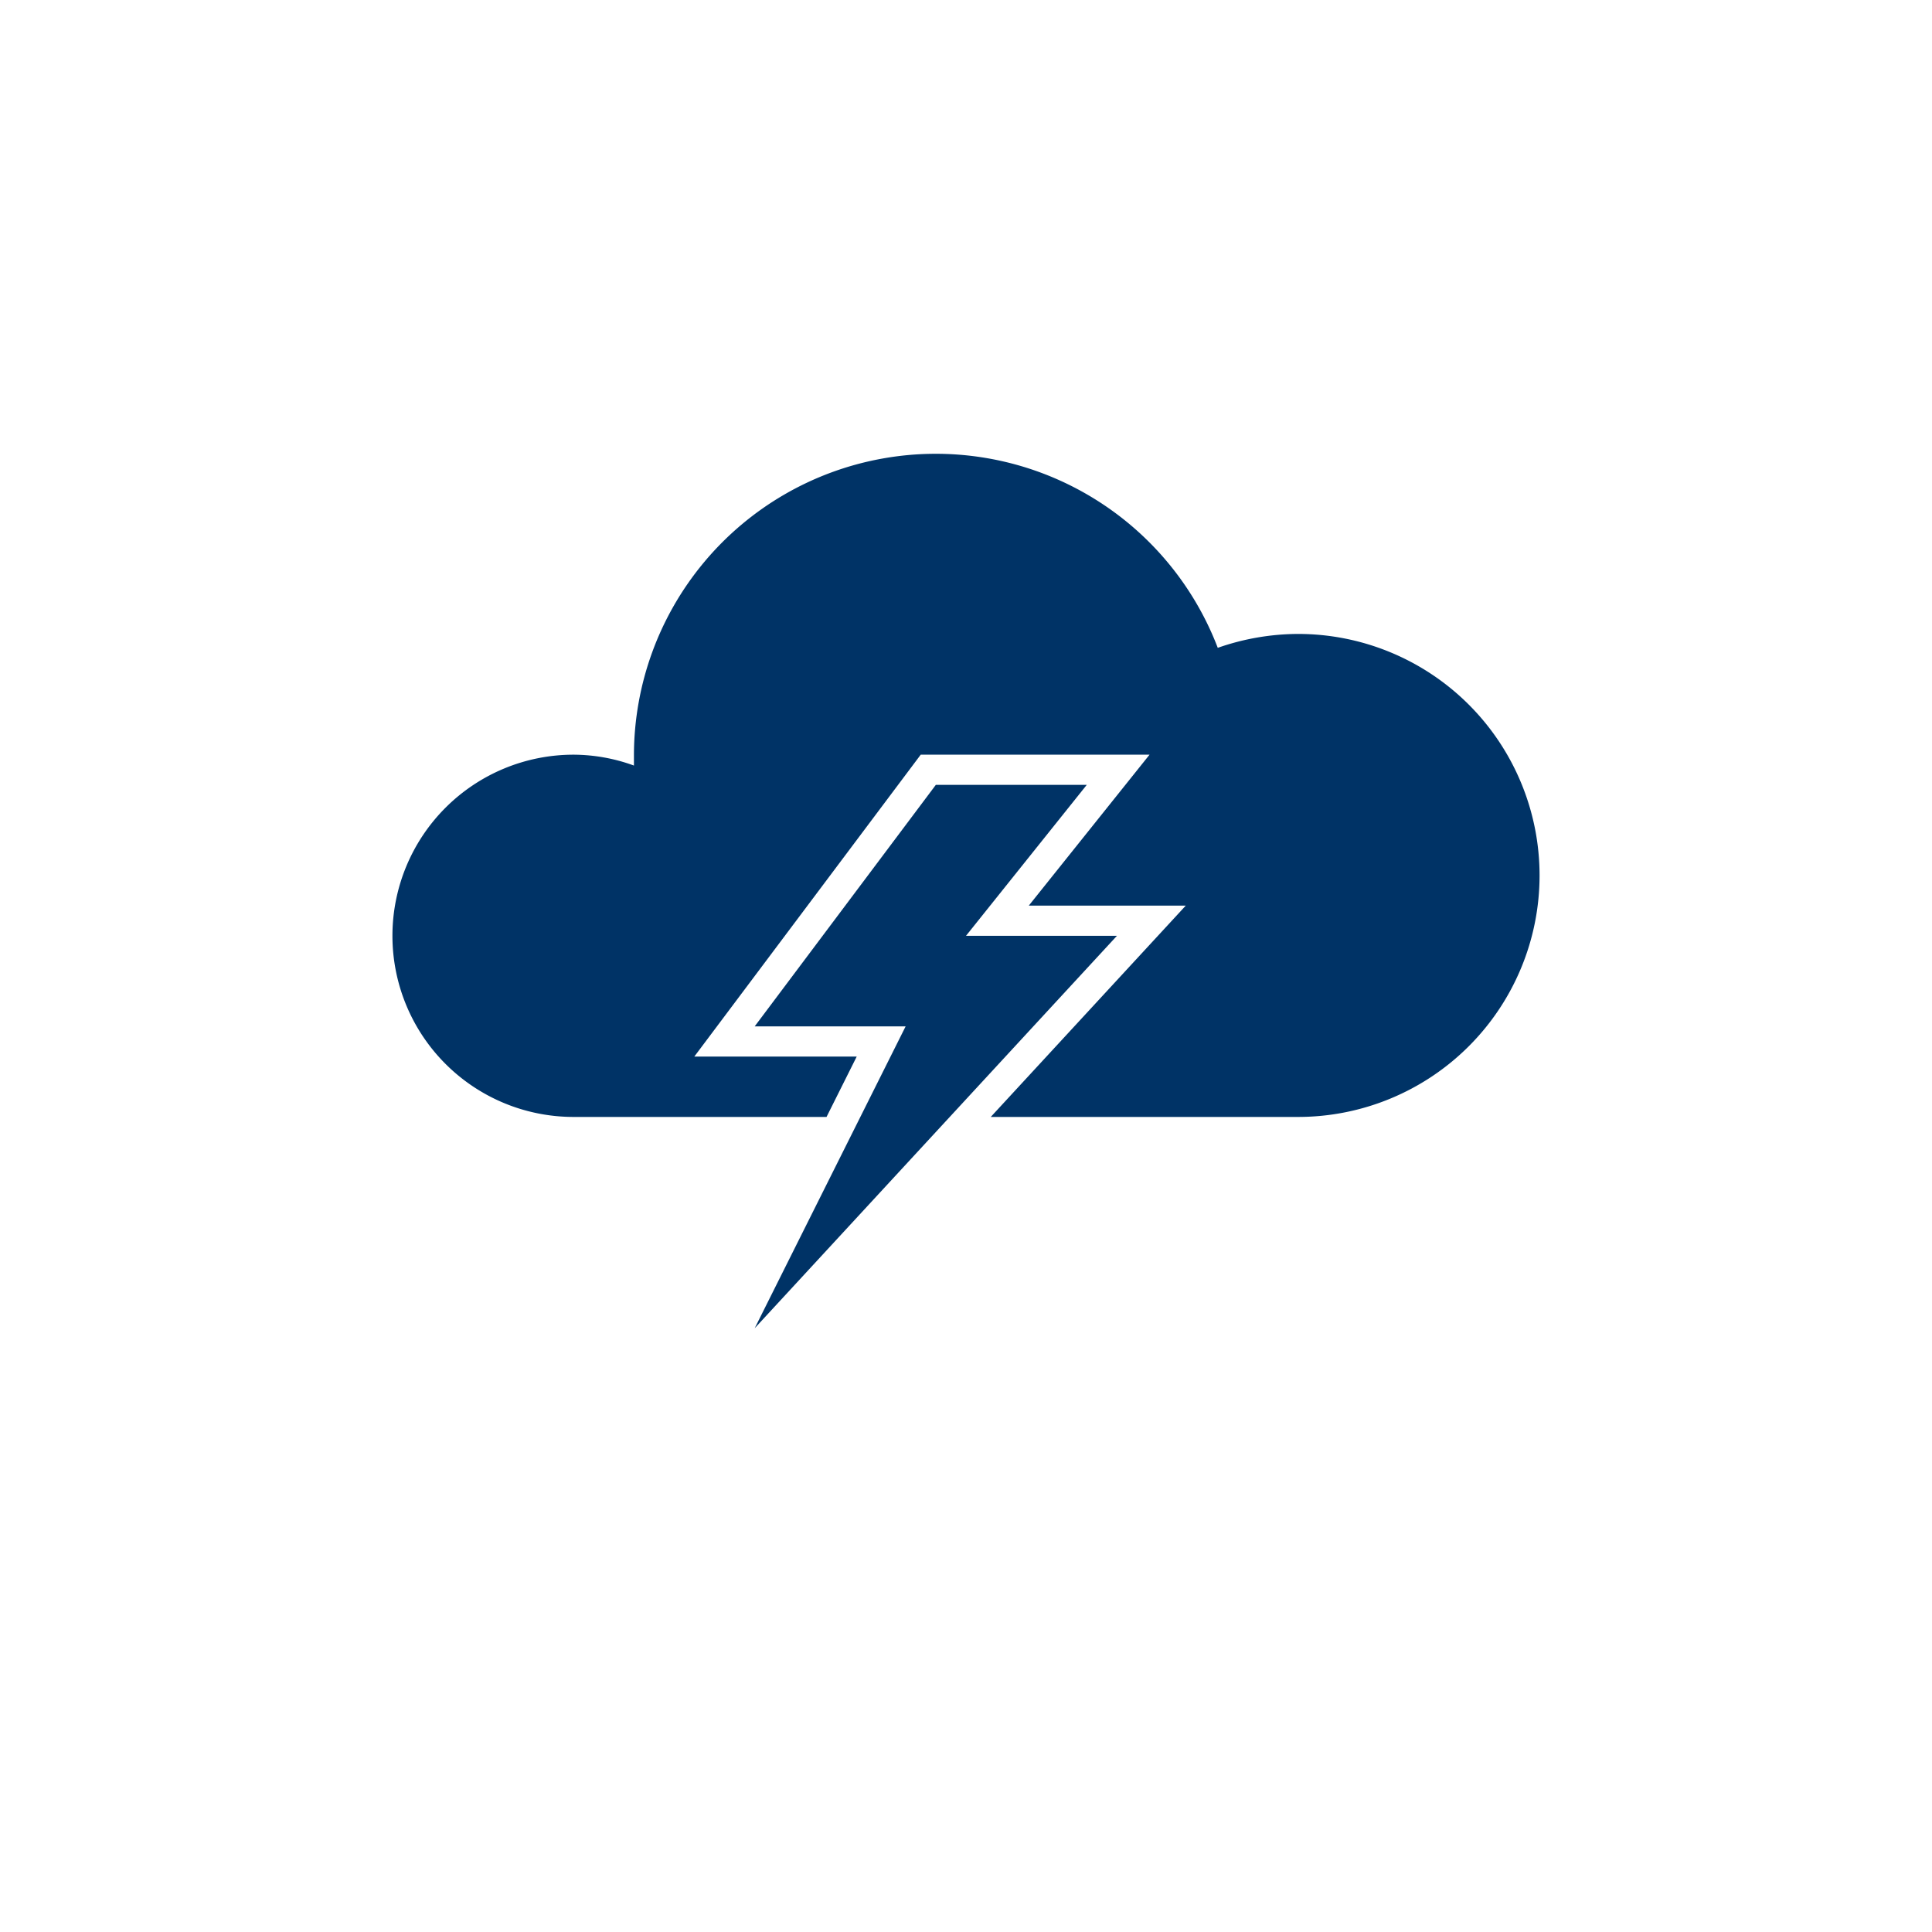 <svg data-name="Layer 1" viewBox="0 0 64 64" xmlns="http://www.w3.org/2000/svg"><path d="M43 21a8.12 8.12 0 0 0-2.66.46A10 10 0 0 0 21 25v.36a5.88 5.88 0 0 0-2-.36 6 6 0 0 0 0 12h8.38l1-2H23l7.5-10h7.58l-4 5h5.2l-6.46 7H43a8 8 0 0 0 0-16Z" fill="#003366" class="fill-333333"></path><path d="m31 26-6 8h5l-5 10 12-13h-5l4-5h-5z" fill="#003366" class="fill-333333"></path></svg>